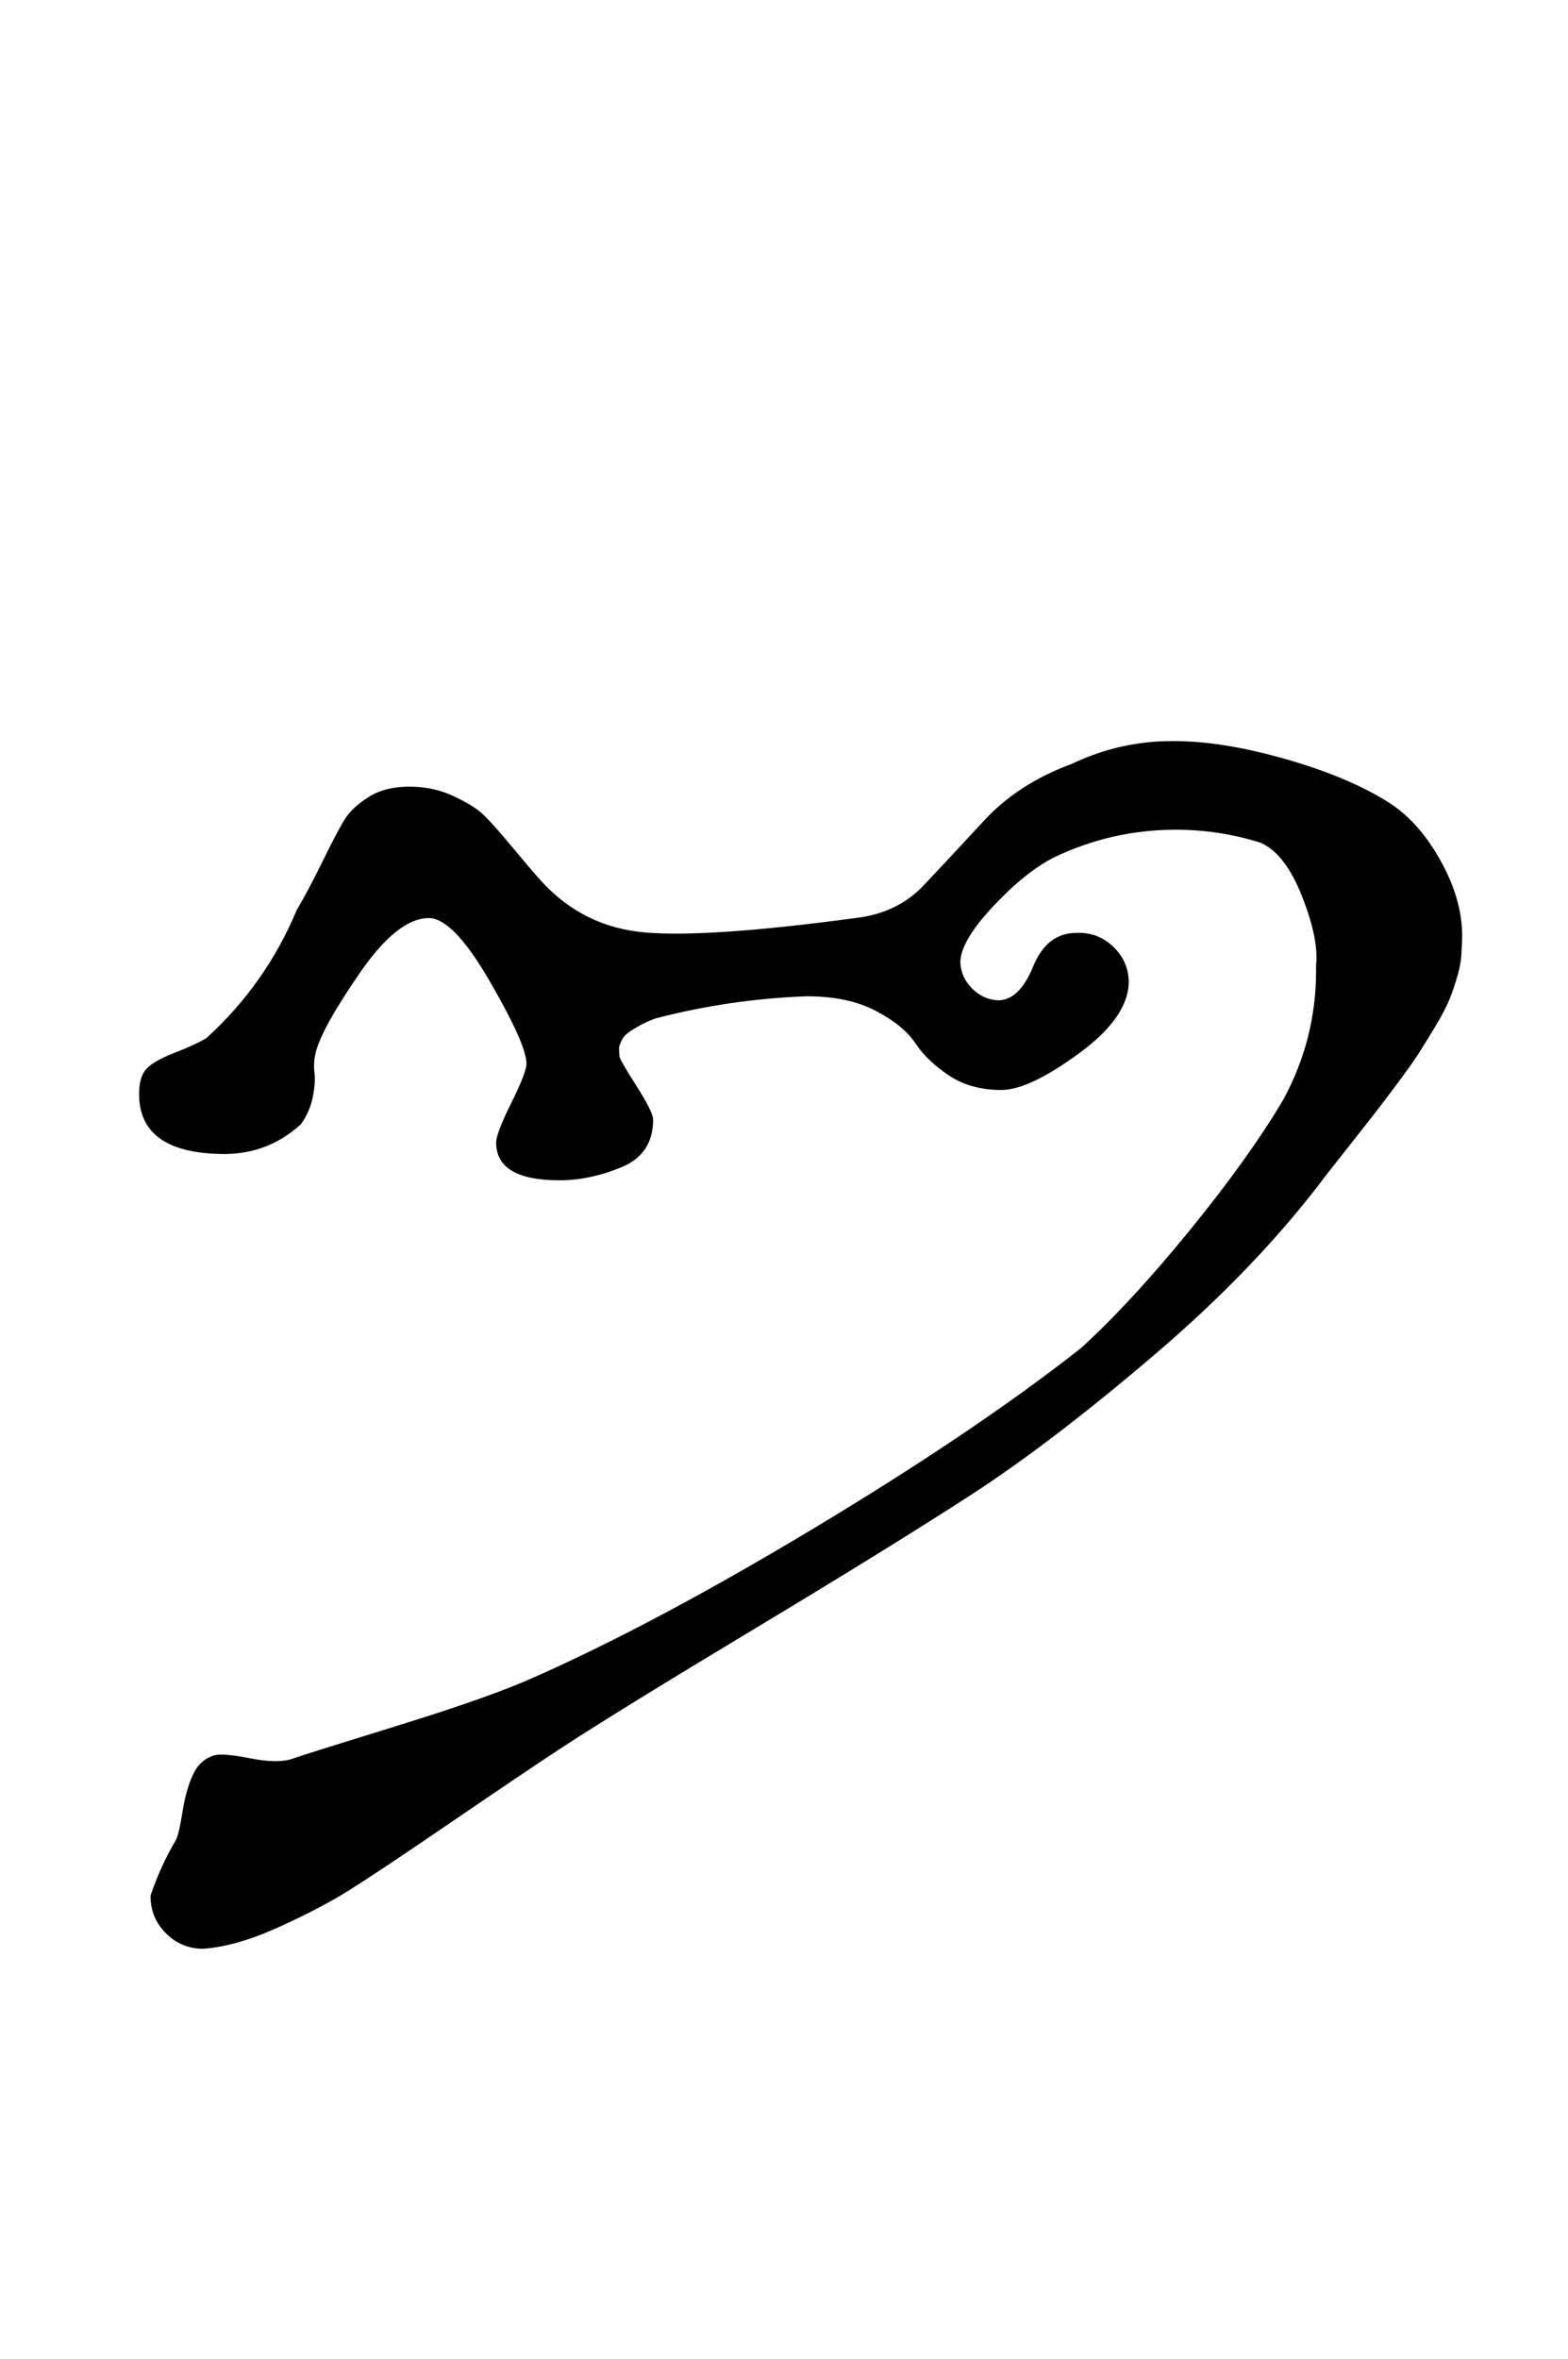 <?xml version="1.0" standalone="no"?>
<!DOCTYPE svg PUBLIC "-//W3C//DTD SVG 1.1//EN" "http://www.w3.org/Graphics/SVG/1.1/DTD/svg11.dtd" >
<svg xmlns="http://www.w3.org/2000/svg" xmlns:xlink="http://www.w3.org/1999/xlink" version="1.1" viewBox="-10 0 665 1000">
  <g transform="matrix(1 0 0 -1 0 800)">
   <path fill="currentColor"
d="M609.857 397.429q0 -4.701 -1.521 -10.269q-1.52 -5.567 -3.465 -10.421q-1.945 -4.854 -6.18 -11.878q-4.234 -7.025 -7.169 -11.586q-2.935 -4.562 -9.093 -12.803q-6.158 -8.241 -9.291 -12.269
q-3.133 -4.028 -10.425 -13.244q-7.292 -9.217 -10 -12.674q-29.189 -39.086 -73.157 -76.571q-43.969 -37.486 -78.096 -59.563q-34.128 -22.077 -91.262 -56.419q-57.134 -34.343 -81.2 -50.019q-16.418 -10.752 -47.498 -31.979
t-43.485 -28.989q-12.405 -7.763 -30.265 -15.796q-17.858 -8.033 -31.608 -8.95q-9.229 0 -15.758 6.53q-6.53 6.529 -6.53 15.756l0.002 0.285q4.171 12.432 10.857 23.715q1.3 2.86 2.714 11.898
q1.413 9.037 4.381 15.538q2.968 6.5 9.19 8.278q3.54 0.977 15.3 -1.318q11.76 -2.294 17.844 -0.11q4.486 1.647 44.199 13.907q39.713 12.26 58.372 20.664q51.588 22.842 119.479 63.694
q67.893 40.852 112.234 75.734q21.009 19.104 46.123 49.91q25.114 30.807 39.592 55.232q14.023 25.634 14.023 54.852q0 1.173 -0.022 2.292q1.237 11.145 -6.018 29.404q-7.255 18.261 -17.697 22.596
q-17.448 5.455 -35.726 5.455q-27.186 0 -51.703 -11.741q-12.262 -6.246 -25.987 -20.948q-13.727 -14.703 -13.727 -23.623q0.313 -6.311 5.001 -10.998q4.688 -4.688 10.999 -5.002q9 0 14.857 14.285q5.856 14.286 18.285 14.286
q0.564 0.031 1.149 0.031q8.532 0 14.726 -6.036q6.192 -6.036 6.411 -14.566q0 -15.077 -21.165 -30.538q-21.165 -15.462 -32.835 -15.462q-13.107 0 -22.348 6.205t-14.181 13.652q-4.94 7.446 -16.712 13.651
q-11.771 6.205 -29.331 6.205q-32.661 -1.188 -64.286 -9.428q-4.3 -1.638 -7.352 -3.415t-4.595 -3.015q-1.542 -1.238 -2.354 -3.031q-0.813 -1.792 -0.936 -2.45q-0.123 -0.659 -0.015 -2.356
q0.108 -1.697 0.108 -1.732q0 -1.251 7.143 -12.465q7.143 -11.214 7.143 -14.393q0 -14.609 -13.413 -20.162q-13.414 -5.553 -26.301 -5.553q-26.857 0 -26.857 16q0 3.894 6.429 16.821q6.429 12.929 6.429 16.607
q0 8.036 -15.535 34.876q-15.535 26.839 -25.894 26.839q-13.257 0 -29.404 -23.47q-16.148 -23.471 -18.596 -33.674q-1.005 -4.311 -0.486 -8.423t-0.741 -10.392q-1.26 -6.279 -5.059 -11.471q-13.604 -12.382 -32 -12.571
q-36.571 0 -36.571 25.429q0 7.282 3.066 10.636q3.066 3.354 11.963 6.823q8.896 3.468 13.542 6.255q25.163 22.898 38.286 54.286q4.804 8.079 11.098 20.913t9.411 17.758t10.053 9.269q6.937 4.346 17.152 4.346
q10.148 0 18.575 -3.928q8.427 -3.929 12.31 -7.452q3.885 -3.523 12.573 -13.985q8.688 -10.462 12.256 -14.349q17.994 -19.994 44.857 -22.143q26.862 -2.149 88.571 6.143q17.832 2.034 28.985 13.826
q11.153 11.792 25.648 27.49q14.495 15.698 37.366 24.112q17.231 8.218 36.285 9.428q3.601 0.153 7.231 0.153q20.03 0 46.29 -7.412q26.261 -7.411 43.336 -17.884q13.357 -8.076 22.811 -24.84q9.453 -16.763 9.453 -32.372
q0 -2.97 -0.264 -5.931z" />
  </g>

</svg>
